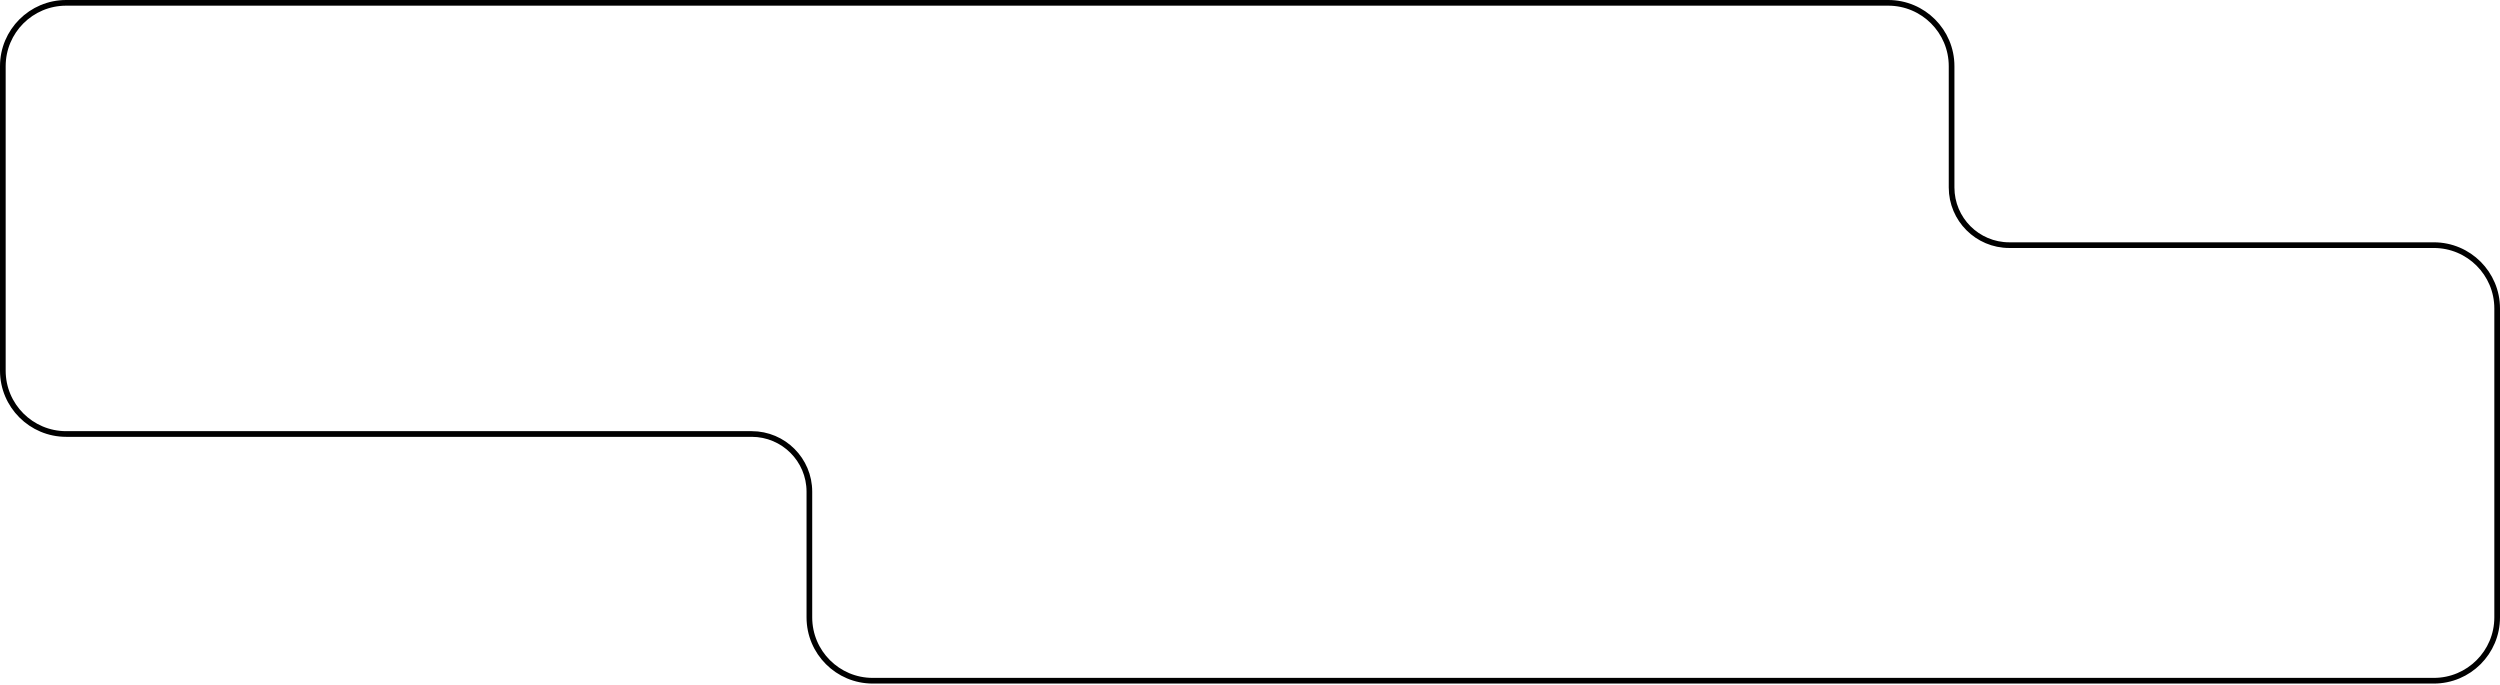 <svg width="1322" height="362" viewBox="0 0 1322 362" fill="none" xmlns="http://www.w3.org/2000/svg">
<path d="M998.5 1.5C1017 1.5 1032 16.498 1032 35V99.134C1032 115.978 1045.66 129.634 1062.5 129.634H1287C1305.5 129.634 1320.5 144.632 1320.5 163.134V326.467C1320.5 344.968 1305.5 359.967 1287 359.967H461.5C442.999 359.967 428 344.968 428 326.467V260C428 243.155 414.345 229.5 397.5 229.5H35C16.498 229.5 1.5 214.502 1.5 196V35C1.5 16.498 16.498 1.5 35 1.5H998.5Z" stroke="black" stroke-width="3"/>
</svg>
